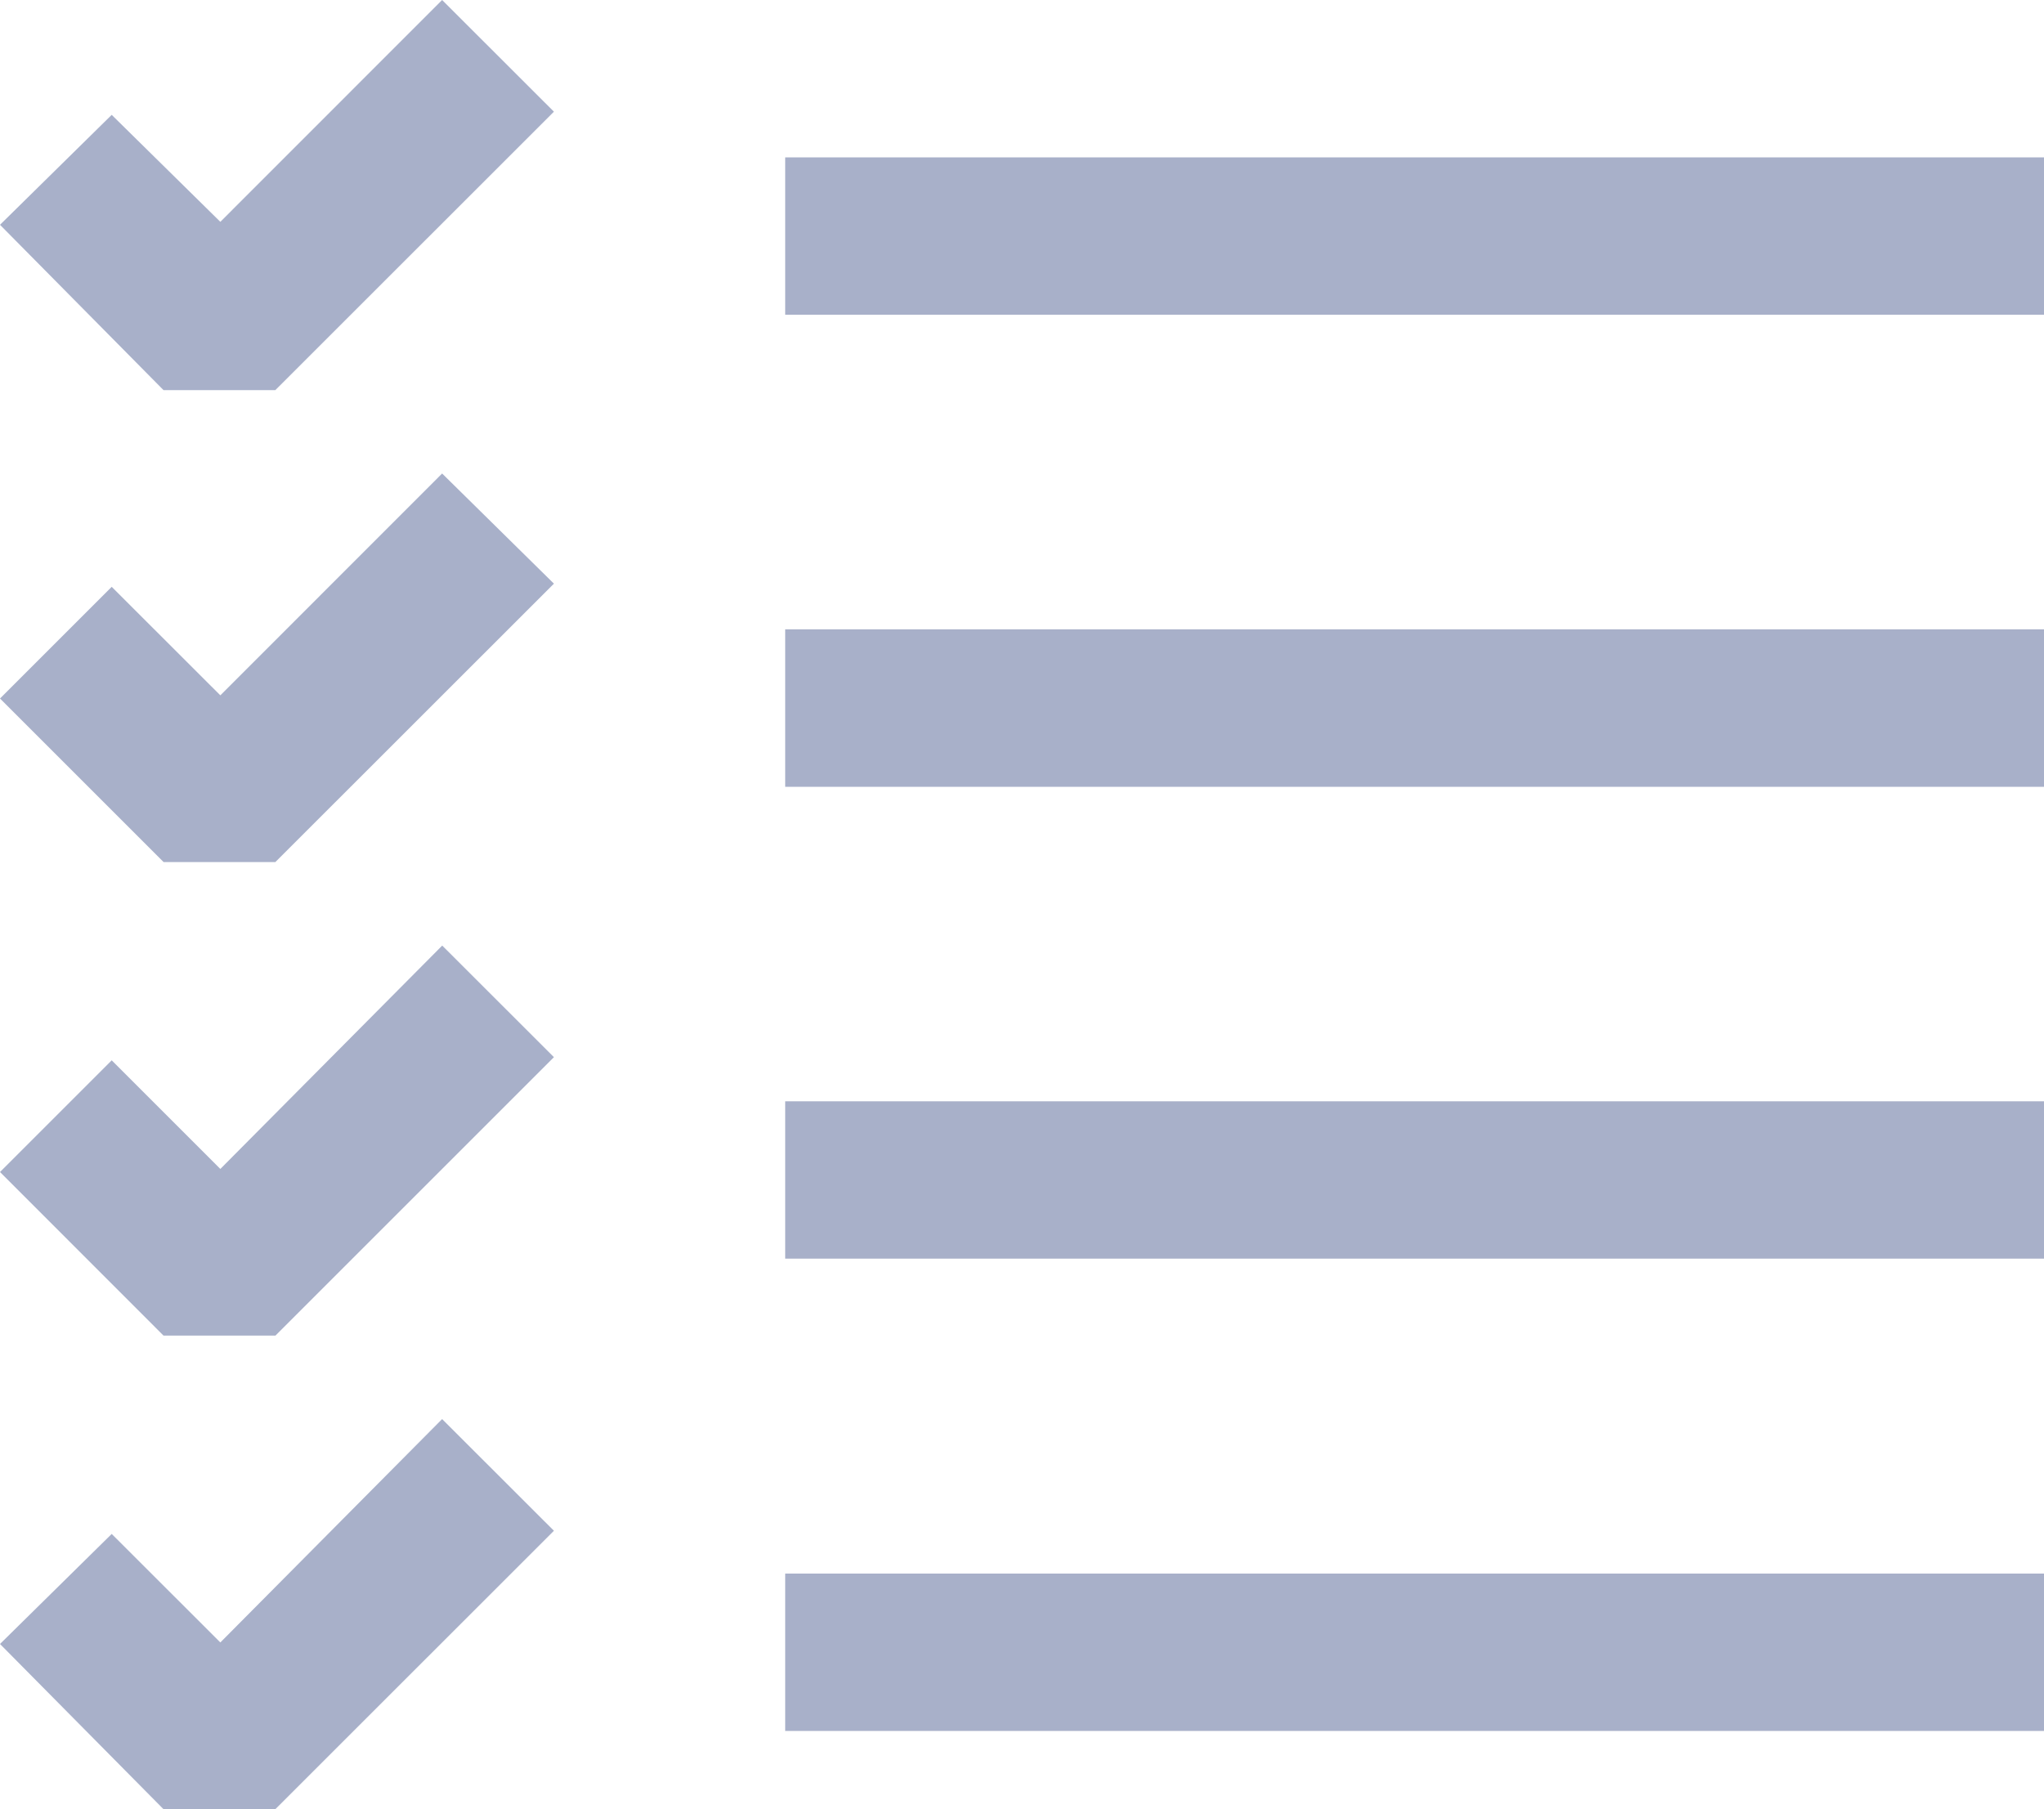 <svg xmlns="http://www.w3.org/2000/svg" width="20" height="17.706" viewBox="0 0 20 17.706"><g transform="translate(-3 -3)"><path d="M5.694,6.818H4.6L3,5.2,4.093,4.124,5.156,5.171,7.326,3,8.42,4.093,5.694,6.818ZM10.683,4.54H23v1.54H10.683V4.54Zm0,4.619H23V10.7H10.683V9.159ZM23,13.778H10.683v1.54H23ZM10.683,18.4H23v1.54H10.683ZM4.6,11.437H5.694L8.42,8.712,7.326,7.634,5.156,9.805,4.093,8.743,3,9.836l1.6,1.6Zm1.093,4.634H4.6L3,14.47l1.093-1.093L5.156,14.44l2.171-2.186L8.42,13.346,5.694,16.072ZM4.6,20.706H5.694L8.42,17.981,7.326,16.888,5.156,19.074,4.093,18.012,3,19.089l1.6,1.617Z" fill="#a8b0c9" fill-rule="evenodd"/></g></svg>